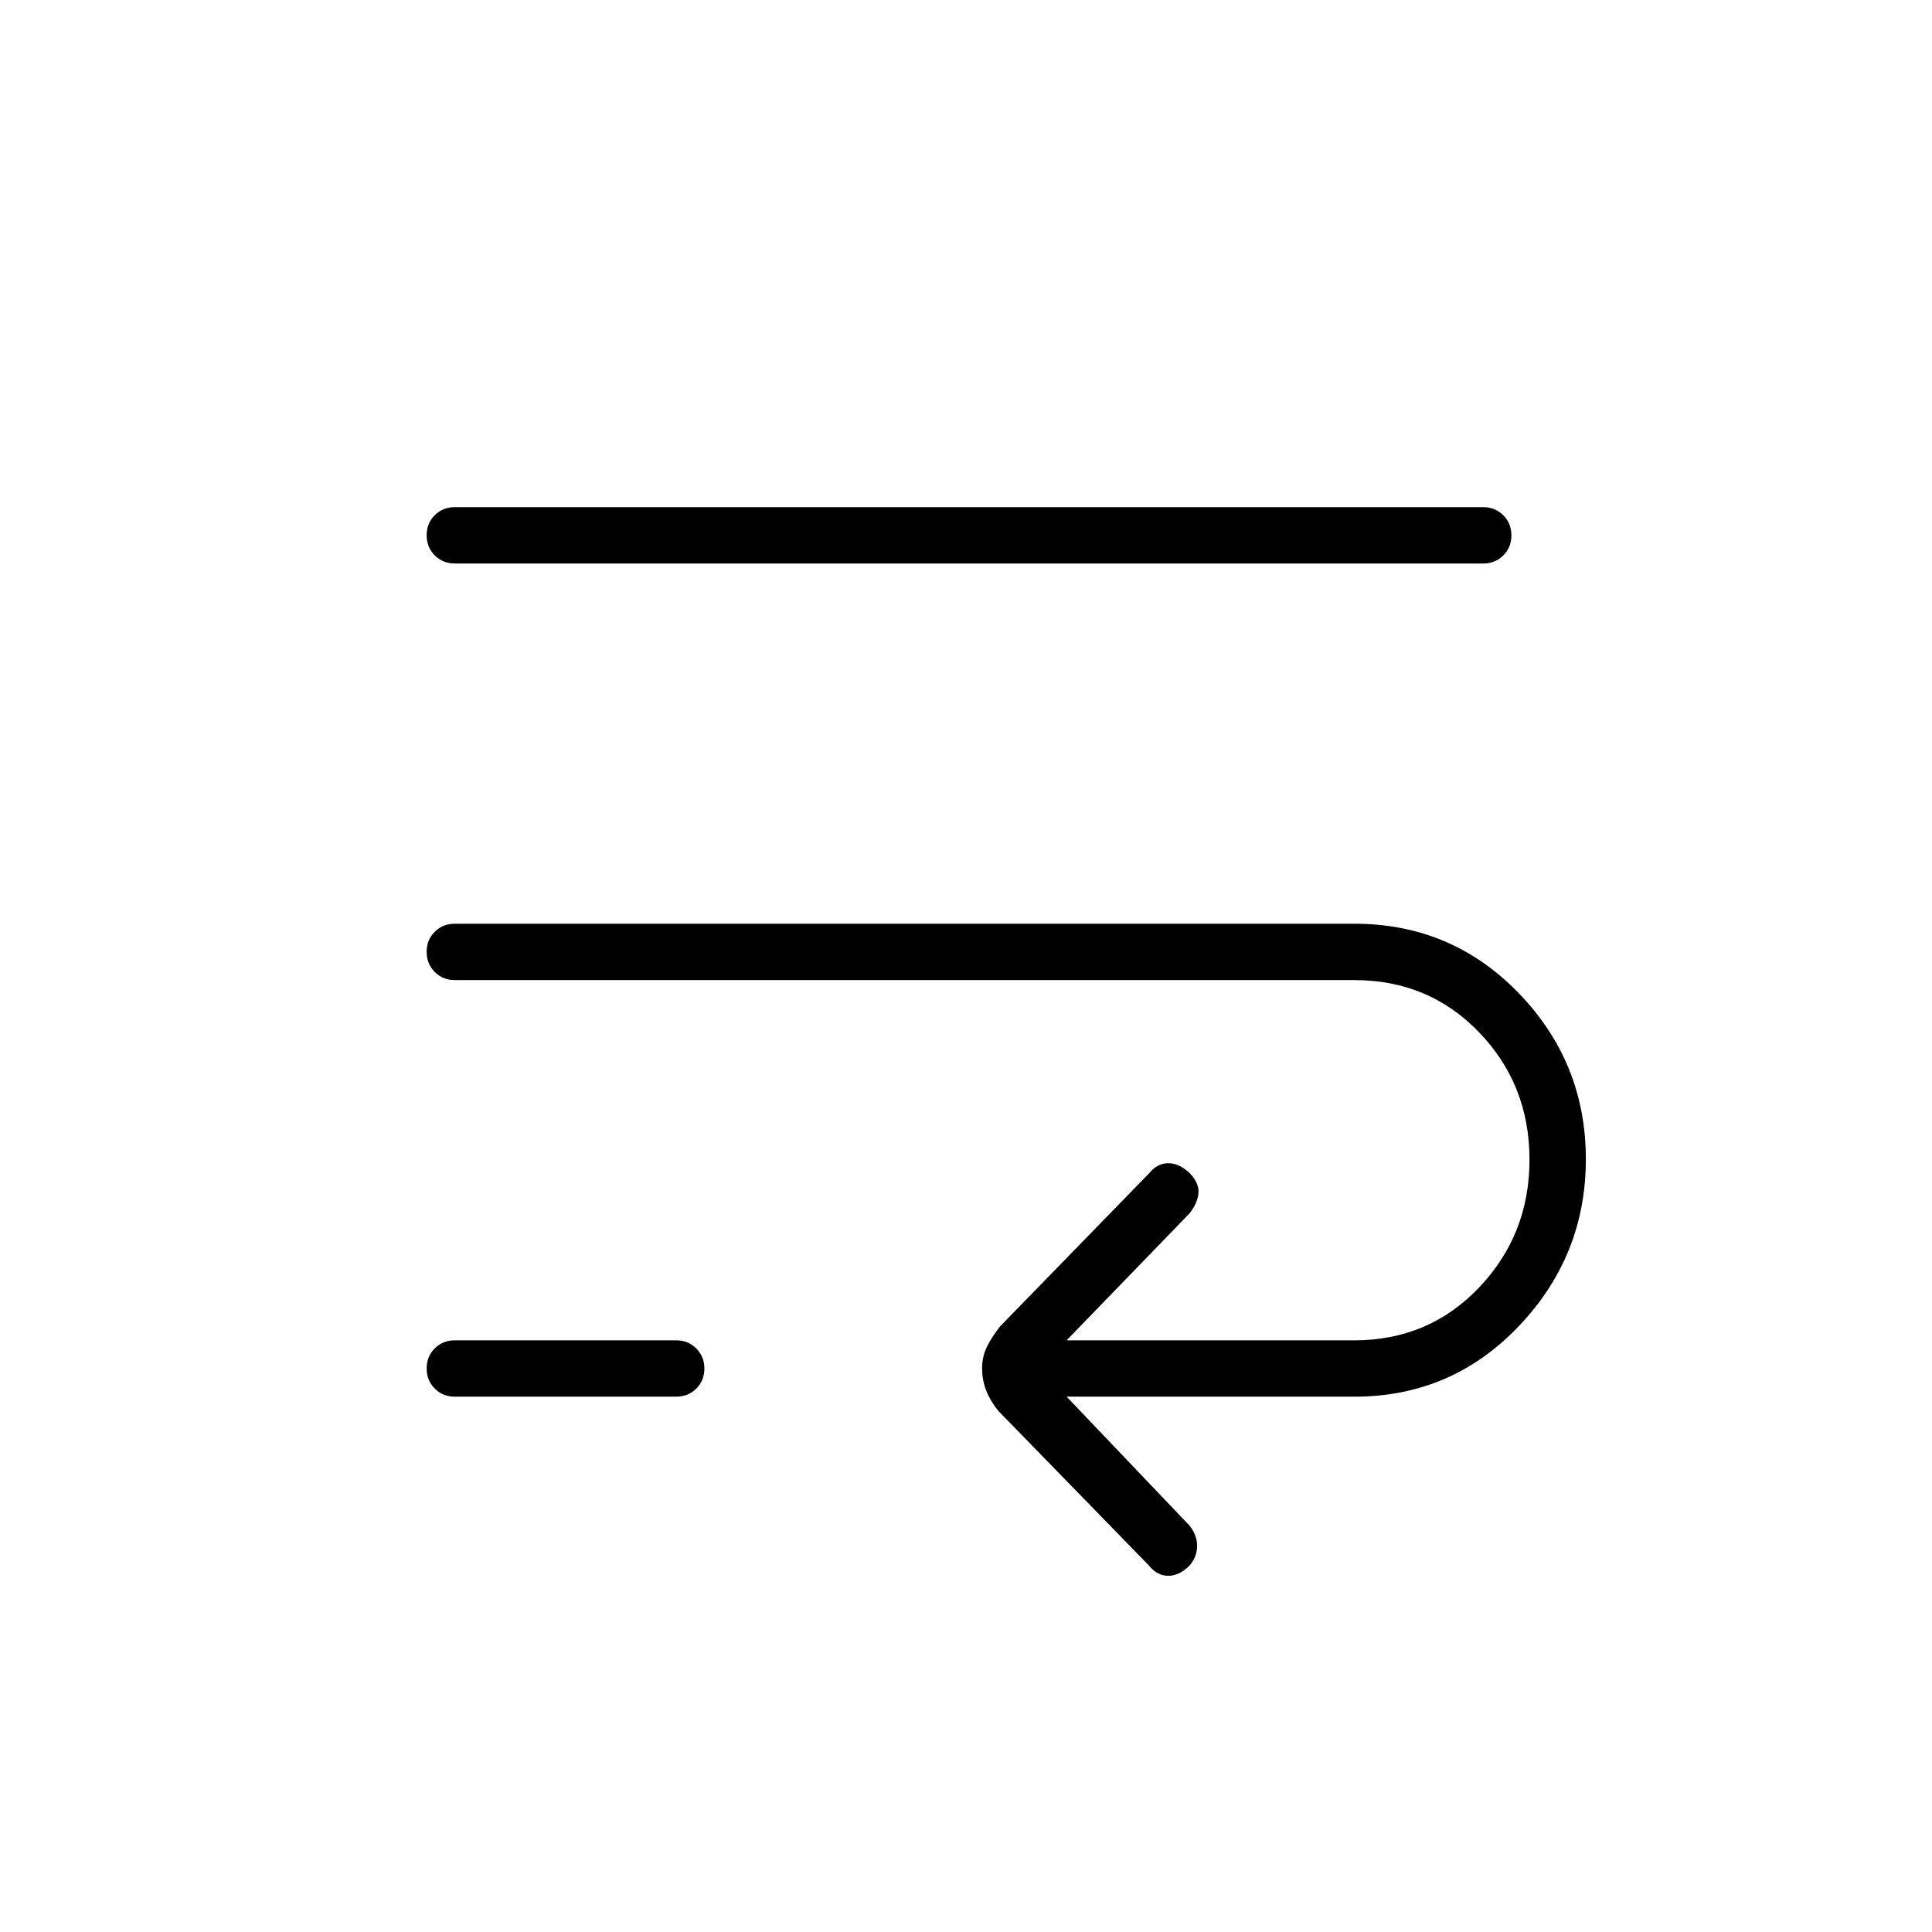 <svg xmlns="http://www.w3.org/2000/svg" height="24" viewBox="0 -960 960 960" width="24"><path d="M226-473q-5.95 0-9.975-4.035-4.025-4.035-4.025-10t4.025-9.965q4.025-4 9.975-4h447q48.3 0 81.65 34.5Q788-432 788-384t-33.35 83Q721.3-266 673-266H530l61 64q4 5 3.833 10.455-.166 5.454-3.833 9.545-5 5-10.5 5t-9.5-5l-75-77q-4-5-6-10.133-2-5.134-2-11Q488-286 490.5-291q2.5-5 6.5-10l74-76q4-5 9.5-5t10.717 5q4.783 5 4.283 10t-4.5 10l-61 63h143q37 0 62-26.298t25-63.5Q760-421 735-447t-62-26H226Zm0 207q-5.95 0-9.975-4.035-4.025-4.035-4.025-10t4.025-9.965q4.025-4 9.975-4h110q5.95 0 9.975 4.035 4.025 4.035 4.025 10T345.975-270q-4.025 4-9.975 4H226Zm0-414q-5.95 0-9.975-4.035-4.025-4.035-4.025-10t4.025-9.965q4.025-4 9.975-4h511q5.95 0 9.975 4.035 4.025 4.035 4.025 10T746.975-684q-4.025 4-9.975 4H226Z"/></svg>